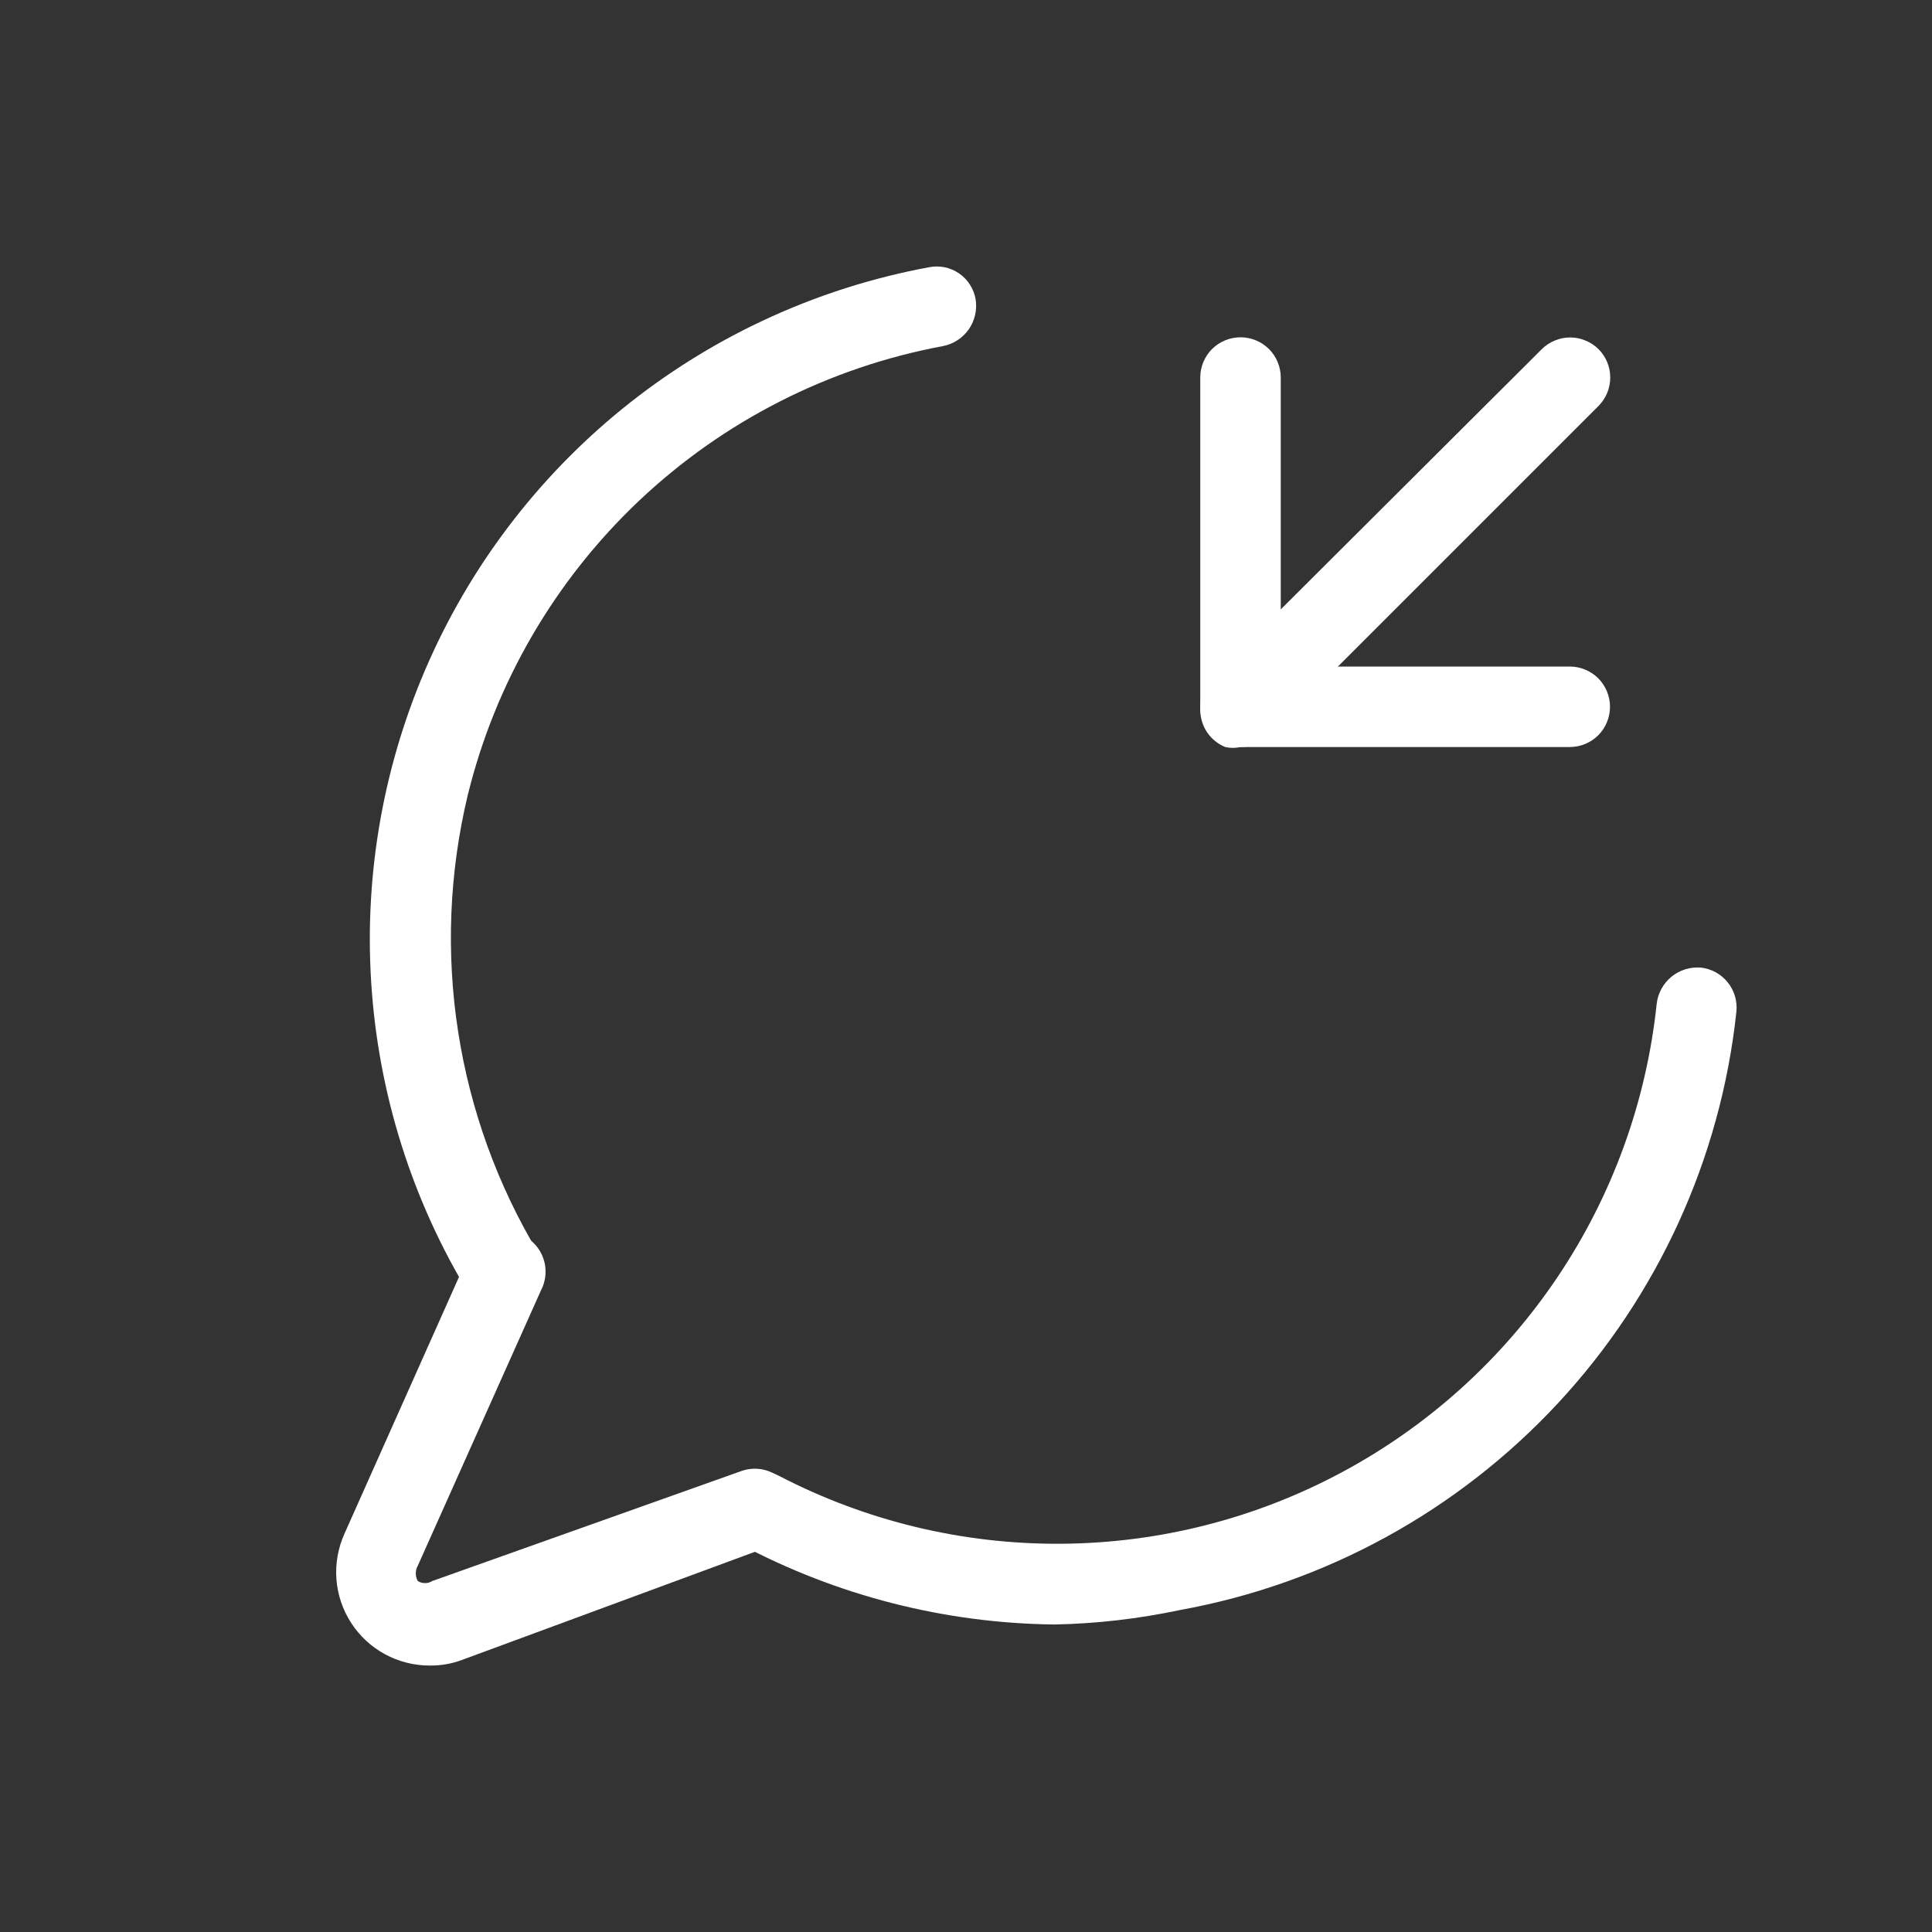 <svg width="24" height="24" viewBox="0 0 24 24" fill="none" xmlns="http://www.w3.org/2000/svg">
<rect x="0" y="0" width="24" height="24" fill="#333333" stroke="none"/>
<path d="M6.26 16.33C6.173 16.328 6.088 16.305 6.012 16.261C5.937 16.217 5.874 16.155 5.83 16.08C5.115 14.905 4.697 13.574 4.611 12.201C4.524 10.829 4.773 9.456 5.334 8.201C5.896 6.945 6.754 5.845 7.835 4.995C8.916 4.145 10.188 3.57 11.54 3.32C11.604 3.307 11.671 3.307 11.735 3.32C11.8 3.334 11.861 3.36 11.915 3.397C11.969 3.434 12.015 3.482 12.05 3.538C12.085 3.593 12.109 3.655 12.12 3.72C12.14 3.851 12.109 3.985 12.033 4.093C11.956 4.201 11.84 4.276 11.71 4.3C10.294 4.564 8.985 5.231 7.938 6.221C6.892 7.211 6.153 8.481 5.81 9.88C5.346 11.819 5.662 13.862 6.69 15.57C6.733 15.646 6.756 15.733 6.756 15.821C6.755 15.909 6.733 15.995 6.689 16.071C6.646 16.148 6.584 16.212 6.509 16.257C6.433 16.302 6.348 16.327 6.26 16.33Z" fill="white"/>
<path d="M13.1 20.18C11.735 20.165 10.394 19.822 9.19 19.18C9.086 19.117 9.009 19.018 8.974 18.901C8.938 18.785 8.948 18.66 9 18.55C9.06 18.432 9.164 18.343 9.29 18.302C9.415 18.261 9.552 18.271 9.67 18.33C10.753 18.894 11.957 19.185 13.178 19.177C14.399 19.17 15.6 18.864 16.675 18.286C17.751 17.708 18.669 16.876 19.349 15.863C20.03 14.849 20.452 13.684 20.58 12.47C20.595 12.338 20.661 12.217 20.764 12.133C20.866 12.049 20.998 12.009 21.13 12.02C21.261 12.035 21.381 12.101 21.463 12.204C21.546 12.307 21.584 12.439 21.57 12.57C21.375 14.388 20.596 16.095 19.351 17.434C18.105 18.773 16.46 19.674 14.66 20C14.147 20.109 13.624 20.17 13.1 20.18Z" fill="white"/>
<path d="M5.34 20.69C5.146 20.691 4.954 20.642 4.783 20.55C4.612 20.457 4.467 20.323 4.362 20.16C4.256 19.996 4.193 19.809 4.179 19.615C4.165 19.421 4.2 19.227 4.28 19.05L5.81 15.62C5.834 15.556 5.871 15.498 5.919 15.449C5.966 15.4 6.023 15.361 6.086 15.335C6.149 15.309 6.217 15.296 6.285 15.297C6.354 15.298 6.421 15.313 6.483 15.341C6.545 15.369 6.601 15.409 6.647 15.46C6.693 15.51 6.728 15.57 6.75 15.634C6.773 15.699 6.781 15.767 6.776 15.835C6.771 15.903 6.752 15.97 6.72 16.03L5.19 19.45C5.173 19.479 5.165 19.512 5.165 19.545C5.165 19.578 5.173 19.611 5.19 19.64C5.217 19.657 5.248 19.666 5.28 19.666C5.312 19.666 5.343 19.657 5.37 19.64L9.22 18.27C9.344 18.229 9.478 18.238 9.595 18.295C9.712 18.352 9.803 18.452 9.847 18.575C9.891 18.697 9.886 18.832 9.832 18.951C9.779 19.069 9.681 19.162 9.56 19.21L5.74 20.62C5.612 20.668 5.476 20.691 5.34 20.69Z" fill="white"/>
<path d="M15.41 9.28C15.347 9.294 15.283 9.294 15.22 9.28C15.129 9.242 15.05 9.179 14.995 9.097C14.94 9.015 14.911 8.919 14.91 8.82V4.69C14.91 4.557 14.963 4.43 15.056 4.336C15.15 4.243 15.277 4.19 15.41 4.19C15.543 4.19 15.67 4.243 15.764 4.336C15.857 4.43 15.91 4.557 15.91 4.69V7.57L19.15 4.34C19.197 4.293 19.252 4.256 19.313 4.231C19.374 4.205 19.439 4.192 19.505 4.192C19.571 4.192 19.636 4.205 19.697 4.231C19.758 4.256 19.814 4.293 19.86 4.34C19.952 4.433 20.003 4.559 20.003 4.69C20.003 4.821 19.952 4.946 19.86 5.04L15.77 9.13C15.675 9.226 15.545 9.28 15.41 9.28Z" fill="white"/>
<path d="M19.5 9.28H15.41C15.277 9.28 15.15 9.227 15.056 9.134C14.963 9.04 14.91 8.913 14.91 8.78C14.91 8.647 14.963 8.52 15.056 8.426C15.15 8.333 15.277 8.28 15.41 8.28H19.5C19.633 8.28 19.76 8.333 19.854 8.426C19.947 8.52 20 8.647 20 8.78C20 8.913 19.947 9.04 19.854 9.134C19.76 9.227 19.633 9.28 19.5 9.28Z" fill="white"/>
</svg>
